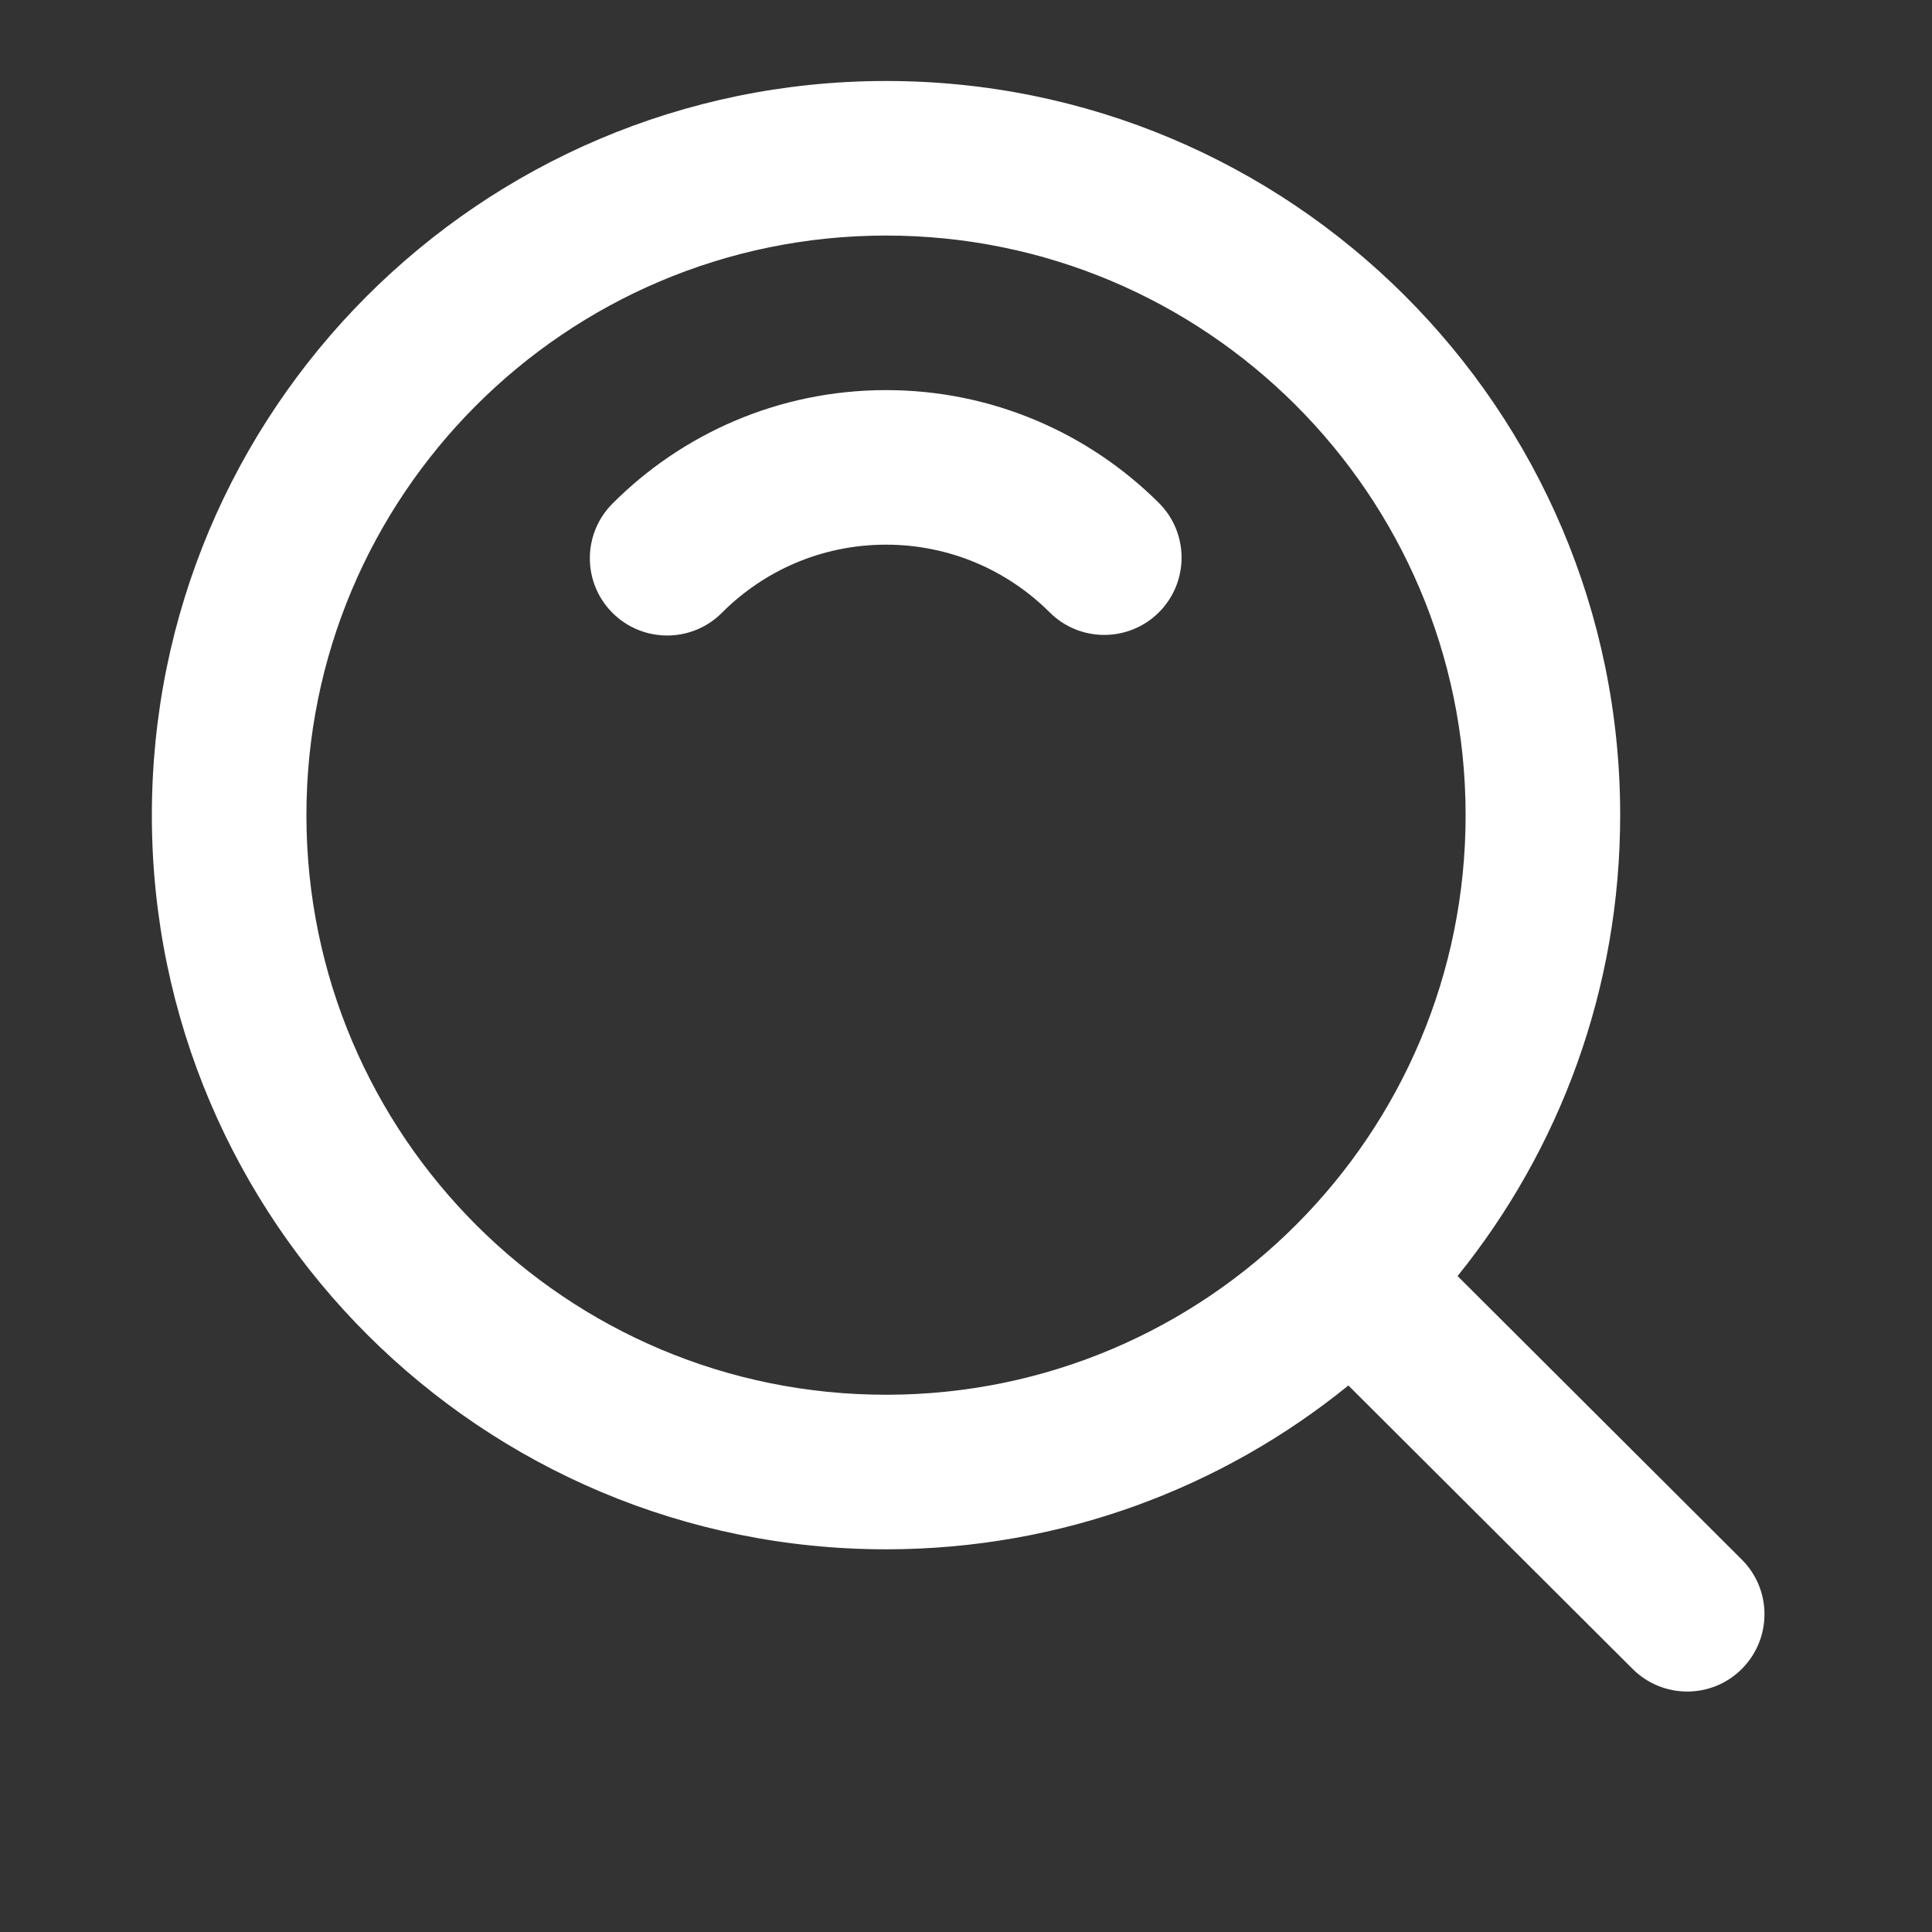 <svg width="25" height="25" viewBox="0 0 25 25" fill="none" xmlns="http://www.w3.org/2000/svg">
<rect x="0" y="0" width="25" height="25" fill="#333333" stroke="none"/>
<path fill-rule="evenodd" clip-rule="evenodd" d="M1.965 10.56C1.959 5.314 6.206 1.055 11.453 1.048C16.7 1.041 20.959 5.289 20.965 10.536C20.968 12.799 20.18 14.878 18.861 16.512L22.538 20.18C22.93 20.57 22.93 21.203 22.54 21.595C22.15 21.986 21.517 21.986 21.126 21.596L17.448 17.928C15.818 19.251 13.741 20.045 11.478 20.048C6.231 20.055 1.972 15.807 1.965 10.56ZM11.456 3.048C7.314 3.054 3.96 6.416 3.965 10.558C3.971 14.7 7.333 18.054 11.475 18.048C15.617 18.043 18.971 14.681 18.965 10.539C18.96 6.396 15.598 3.043 11.456 3.048ZM7.925 6.517C8.827 5.612 10.078 5.05 11.458 5.048C12.839 5.046 14.091 5.606 14.996 6.508C15.387 6.898 15.387 7.531 14.998 7.922C14.607 8.313 13.974 8.314 13.583 7.924C13.039 7.381 12.29 7.047 11.461 7.048C10.632 7.049 9.884 7.385 9.341 7.93C8.951 8.321 8.317 8.321 7.926 7.931C7.535 7.541 7.535 6.908 7.925 6.517Z" fill="white"/>
</svg>
